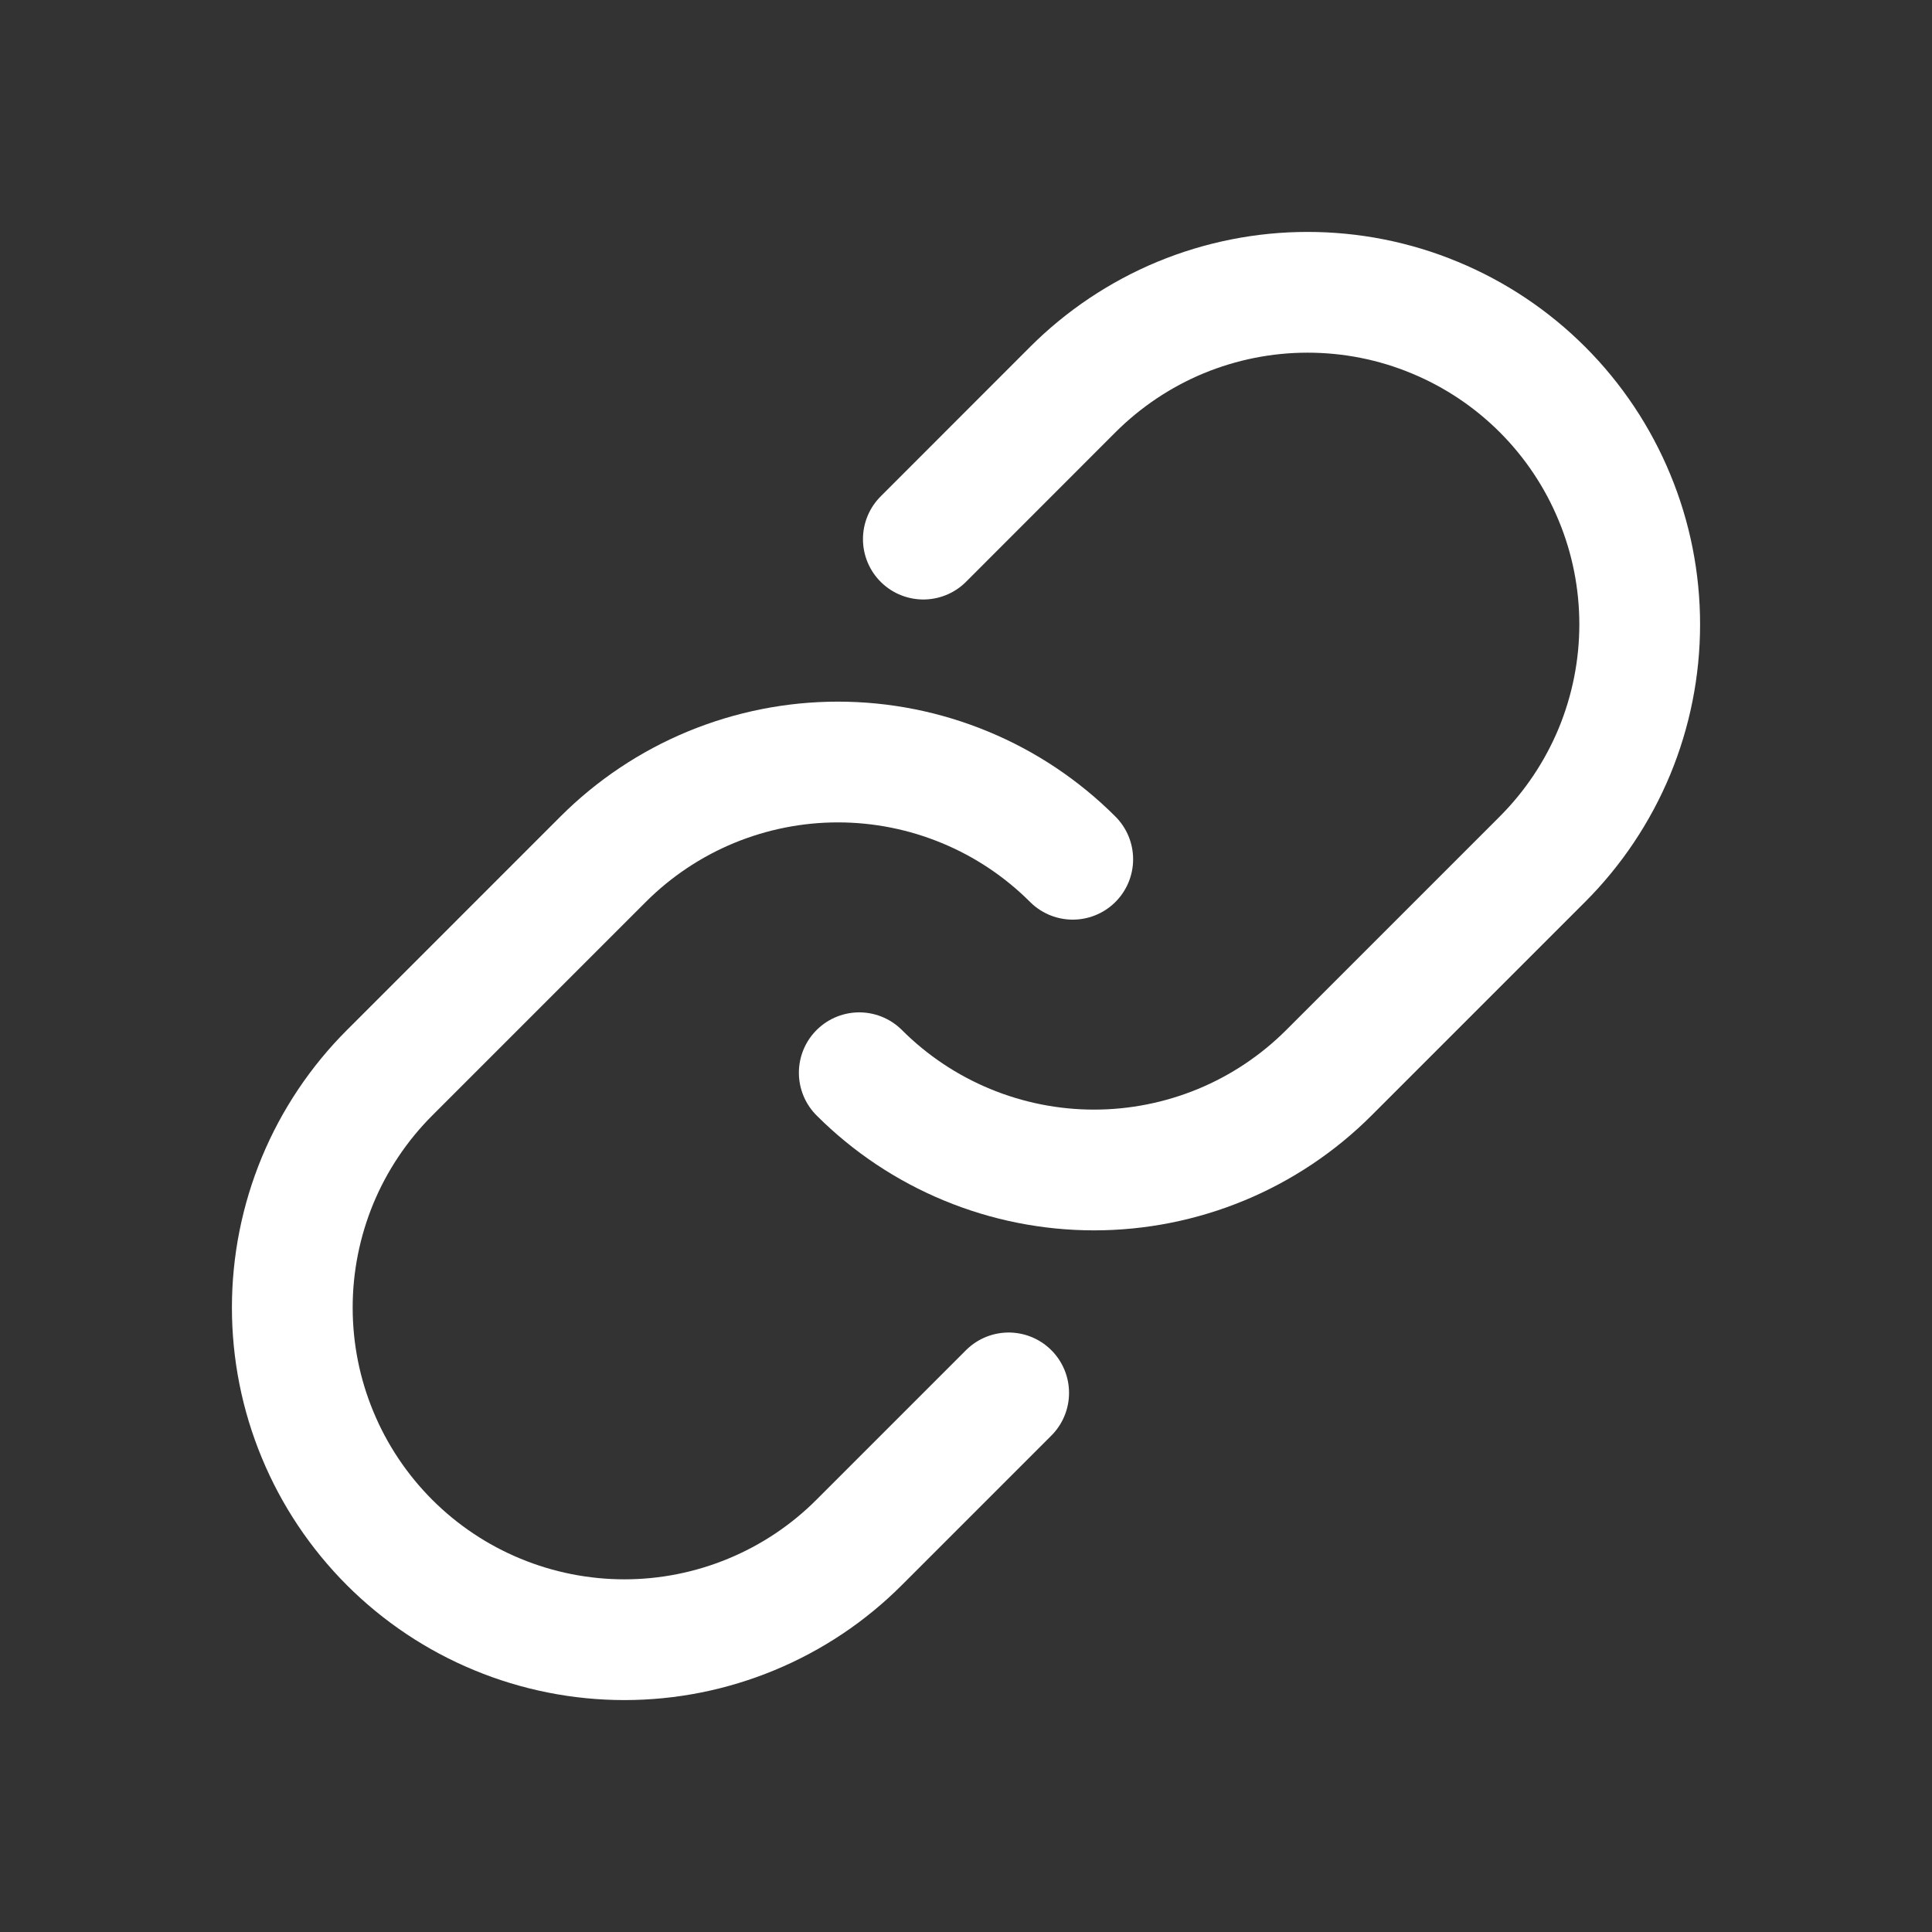 <svg width="24" height="24" viewBox="0 0 24 24" fill="none" xmlns="http://www.w3.org/2000/svg">
<rect x="0" y="0" width="24" height="24" fill="#333333" stroke="none"/>
<g clip-path="url(#clip0_1587_485)">
<path d="M11.47 6.697L13.326 4.84C13.709 4.457 14.164 4.153 14.664 3.945C15.165 3.738 15.701 3.631 16.243 3.631C16.785 3.631 17.322 3.737 17.822 3.945C18.323 4.152 18.778 4.456 19.161 4.839C19.544 5.222 19.848 5.677 20.055 6.178C20.263 6.678 20.369 7.215 20.369 7.757C20.369 8.299 20.262 8.835 20.055 9.336C19.847 9.836 19.543 10.291 19.16 10.674L16.508 13.326C16.125 13.709 15.67 14.013 15.17 14.22C14.669 14.427 14.133 14.534 13.591 14.534C13.049 14.534 12.513 14.427 12.013 14.22C11.512 14.013 11.057 13.709 10.674 13.326" stroke="white" stroke-width="1.5" stroke-linecap="round" stroke-linejoin="round"/>
<path d="M12.53 17.303L10.674 19.159C10.291 19.543 9.836 19.847 9.336 20.054C8.835 20.262 8.299 20.369 7.757 20.369C7.215 20.369 6.678 20.262 6.178 20.055C5.677 19.848 5.222 19.544 4.839 19.161C4.456 18.777 4.152 18.323 3.945 17.822C3.737 17.321 3.631 16.785 3.631 16.243C3.631 15.701 3.738 15.165 3.945 14.664C4.153 14.163 4.457 13.709 4.84 13.326L7.492 10.674C7.875 10.291 8.33 9.987 8.83 9.78C9.331 9.573 9.867 9.466 10.409 9.466C10.951 9.466 11.487 9.573 11.987 9.78C12.488 9.987 12.943 10.291 13.326 10.674" stroke="white" stroke-width="1.5" stroke-linecap="round" stroke-linejoin="round"/>
</g>
<defs>
<clipPath id="clip0_1587_485">
<rect width="24" height="24" fill="white"/>
</clipPath>
</defs>
</svg>
